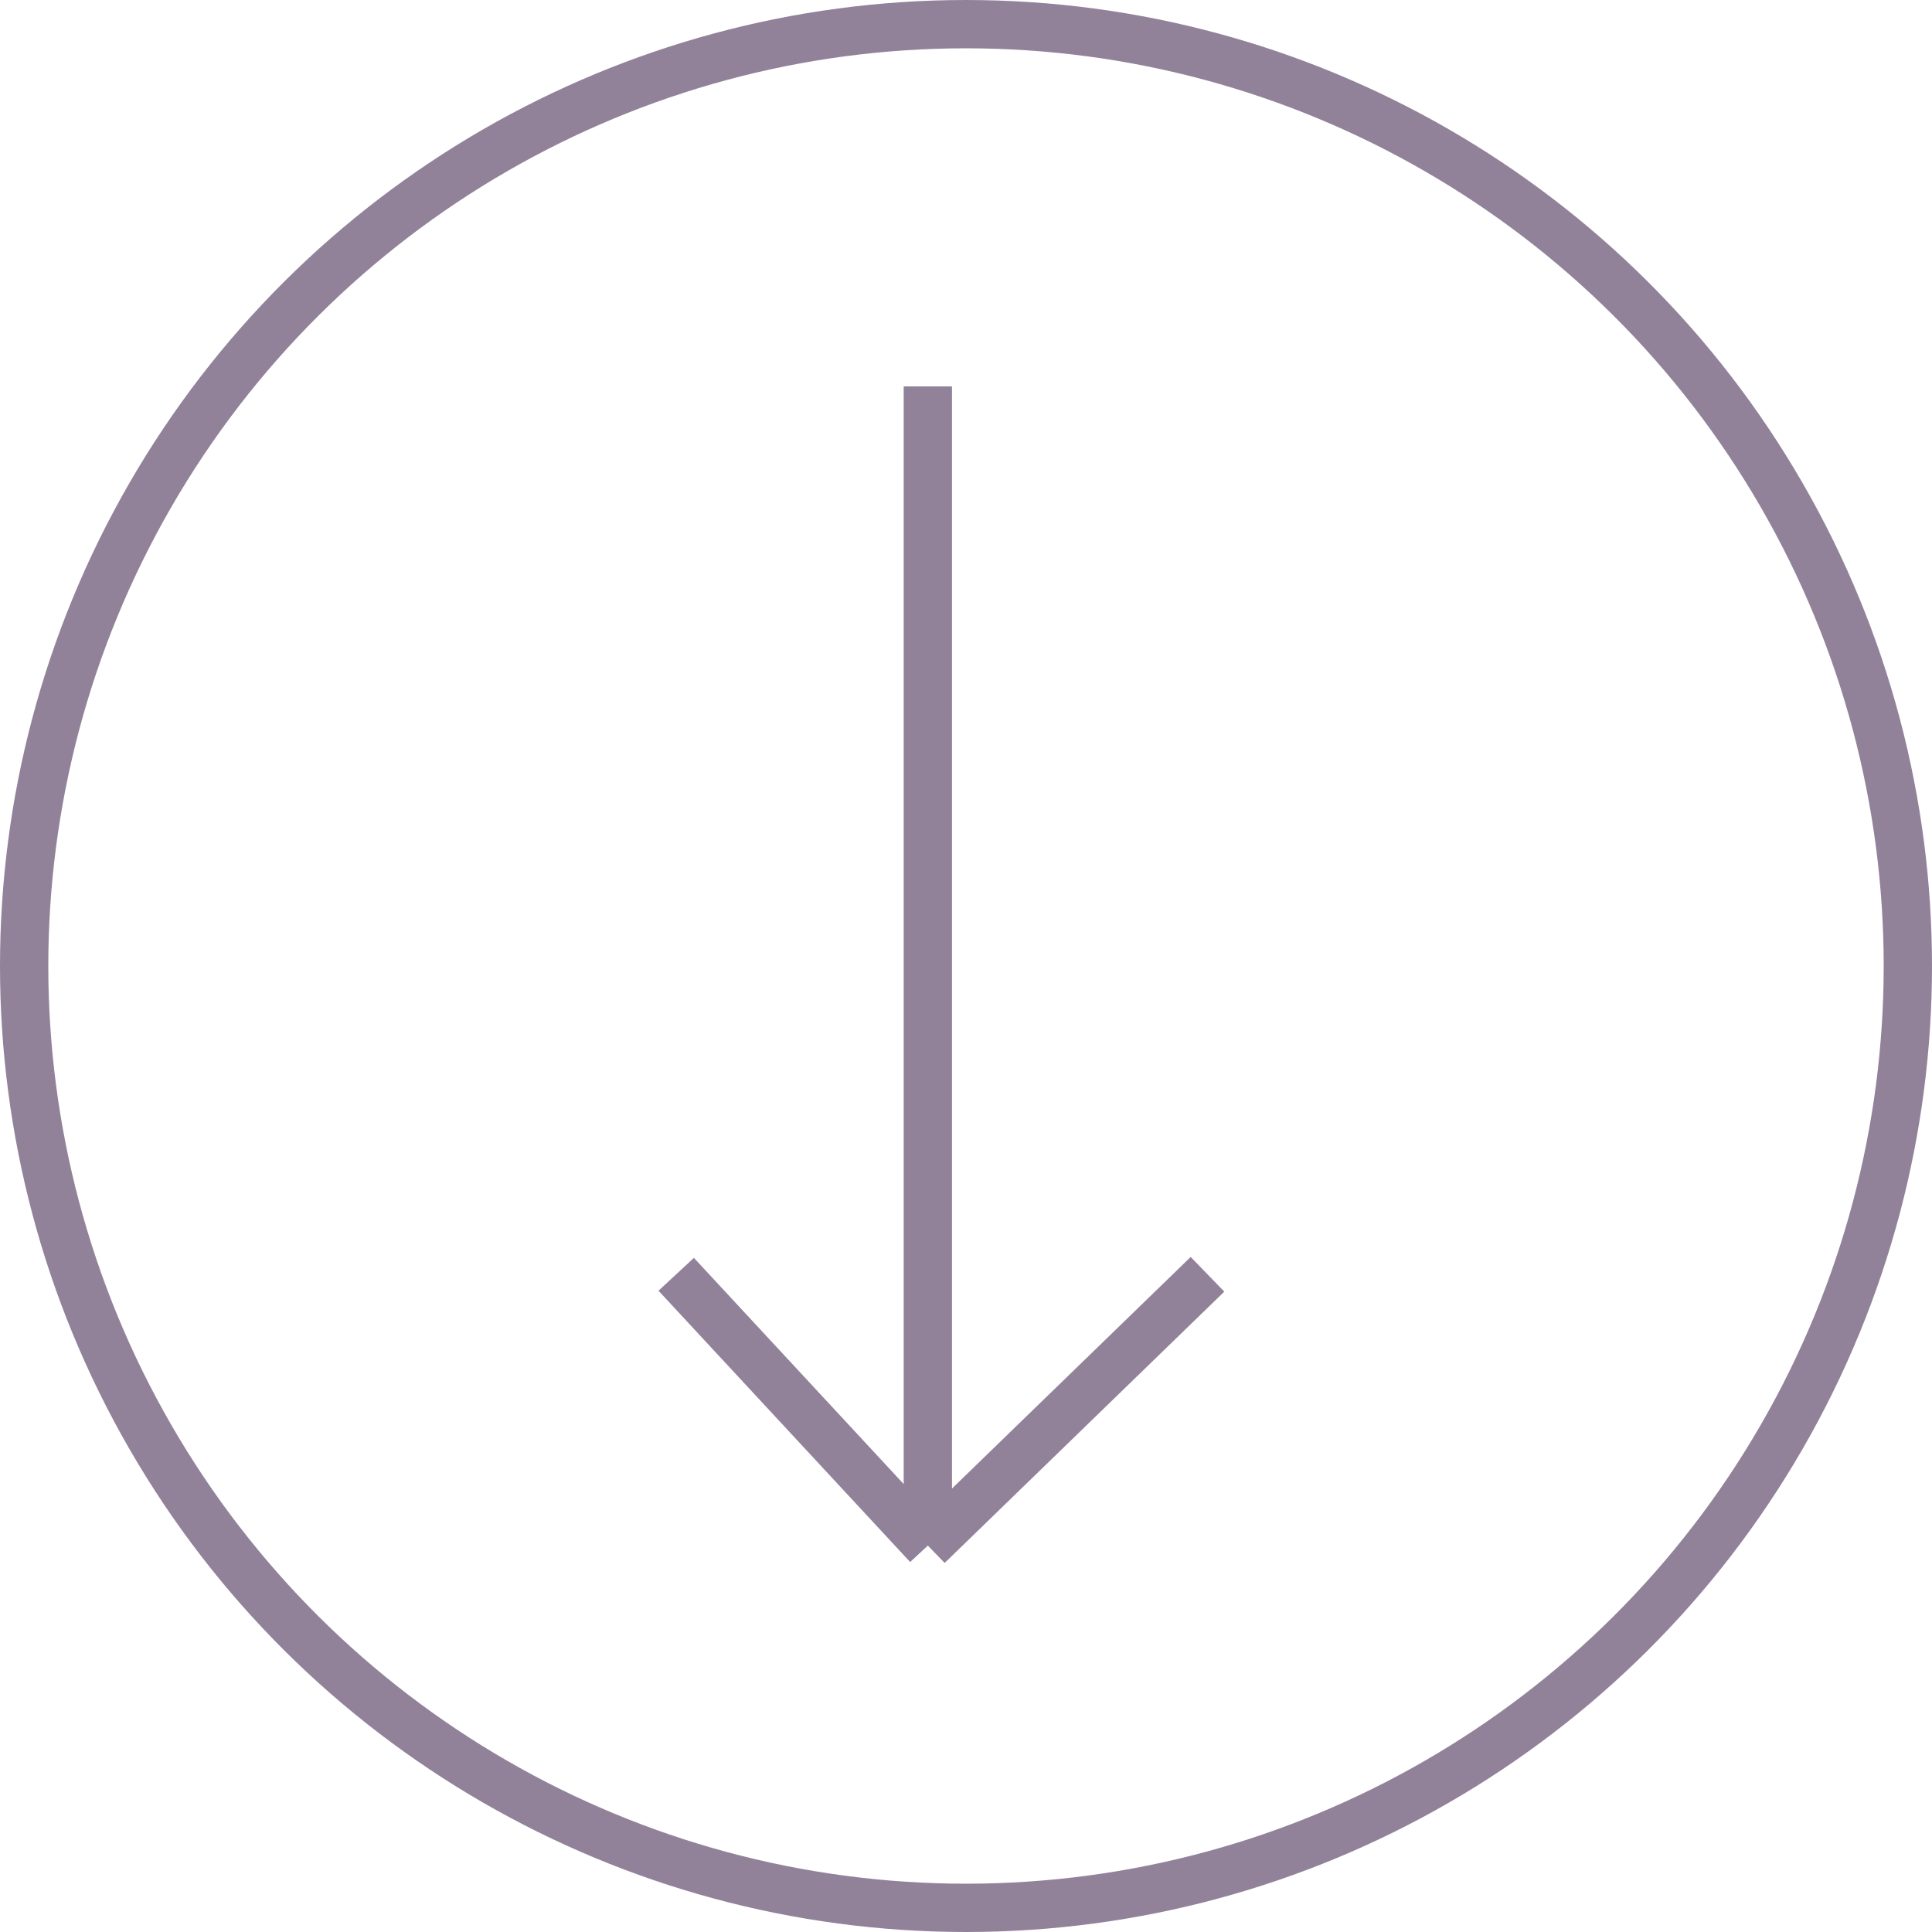 <svg width="40" height="40" viewBox="0 0 40 40" fill="none" xmlns="http://www.w3.org/2000/svg">
<circle cx="20" cy="20" r="19.5" transform="rotate(90 20 20)" stroke="#918299"/>
<path d="M19.21 8V32M19.21 32L25 26.383M19.21 32L14 26.383" stroke="#918299"/>
</svg>
